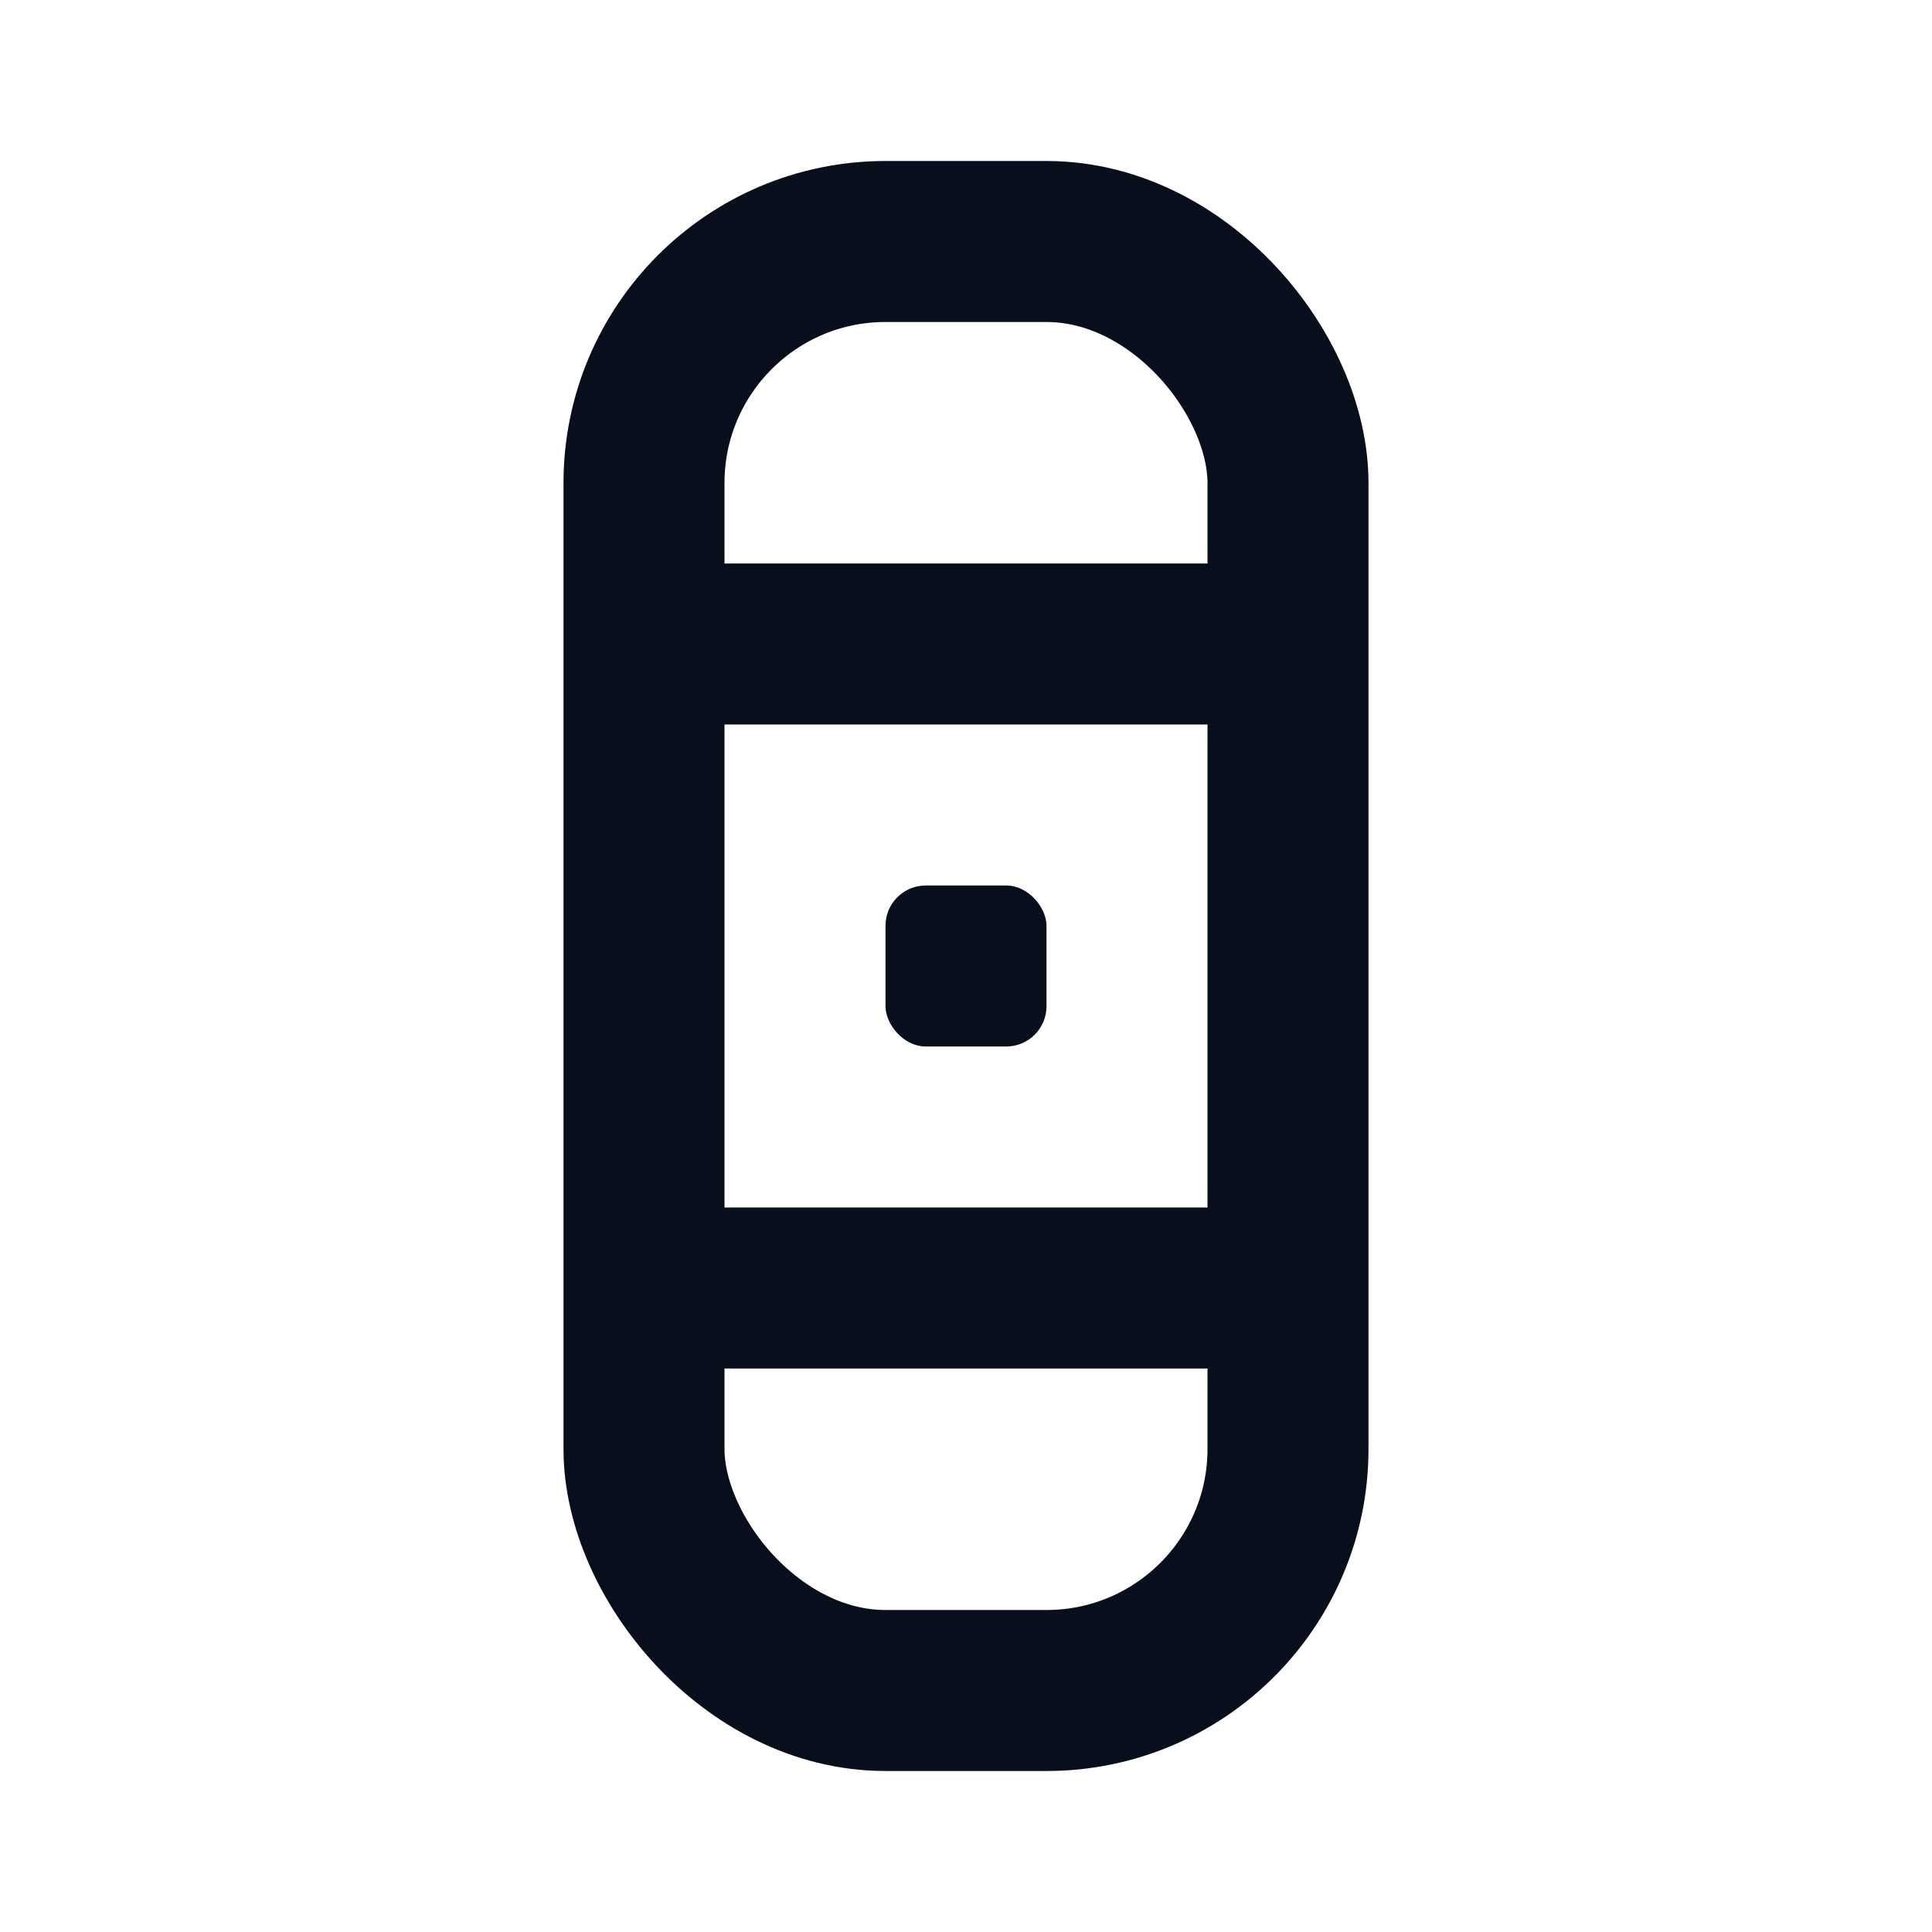 <svg width="24" height="24" viewBox="0 0 24 24" fill="none" xmlns="http://www.w3.org/2000/svg">
<rect x="8" y="3" width="8" height="18" rx="3" stroke="#090E1D" stroke-width="2"/>
<path d="M8 8L16 8" stroke="#090E1D" stroke-width="2"/>
<path d="M8 16L16 16" stroke="#090E1D" stroke-width="2"/>
<rect x="11" y="11" width="2" height="2" rx="0.5" fill="#090E1D"/>
</svg>
